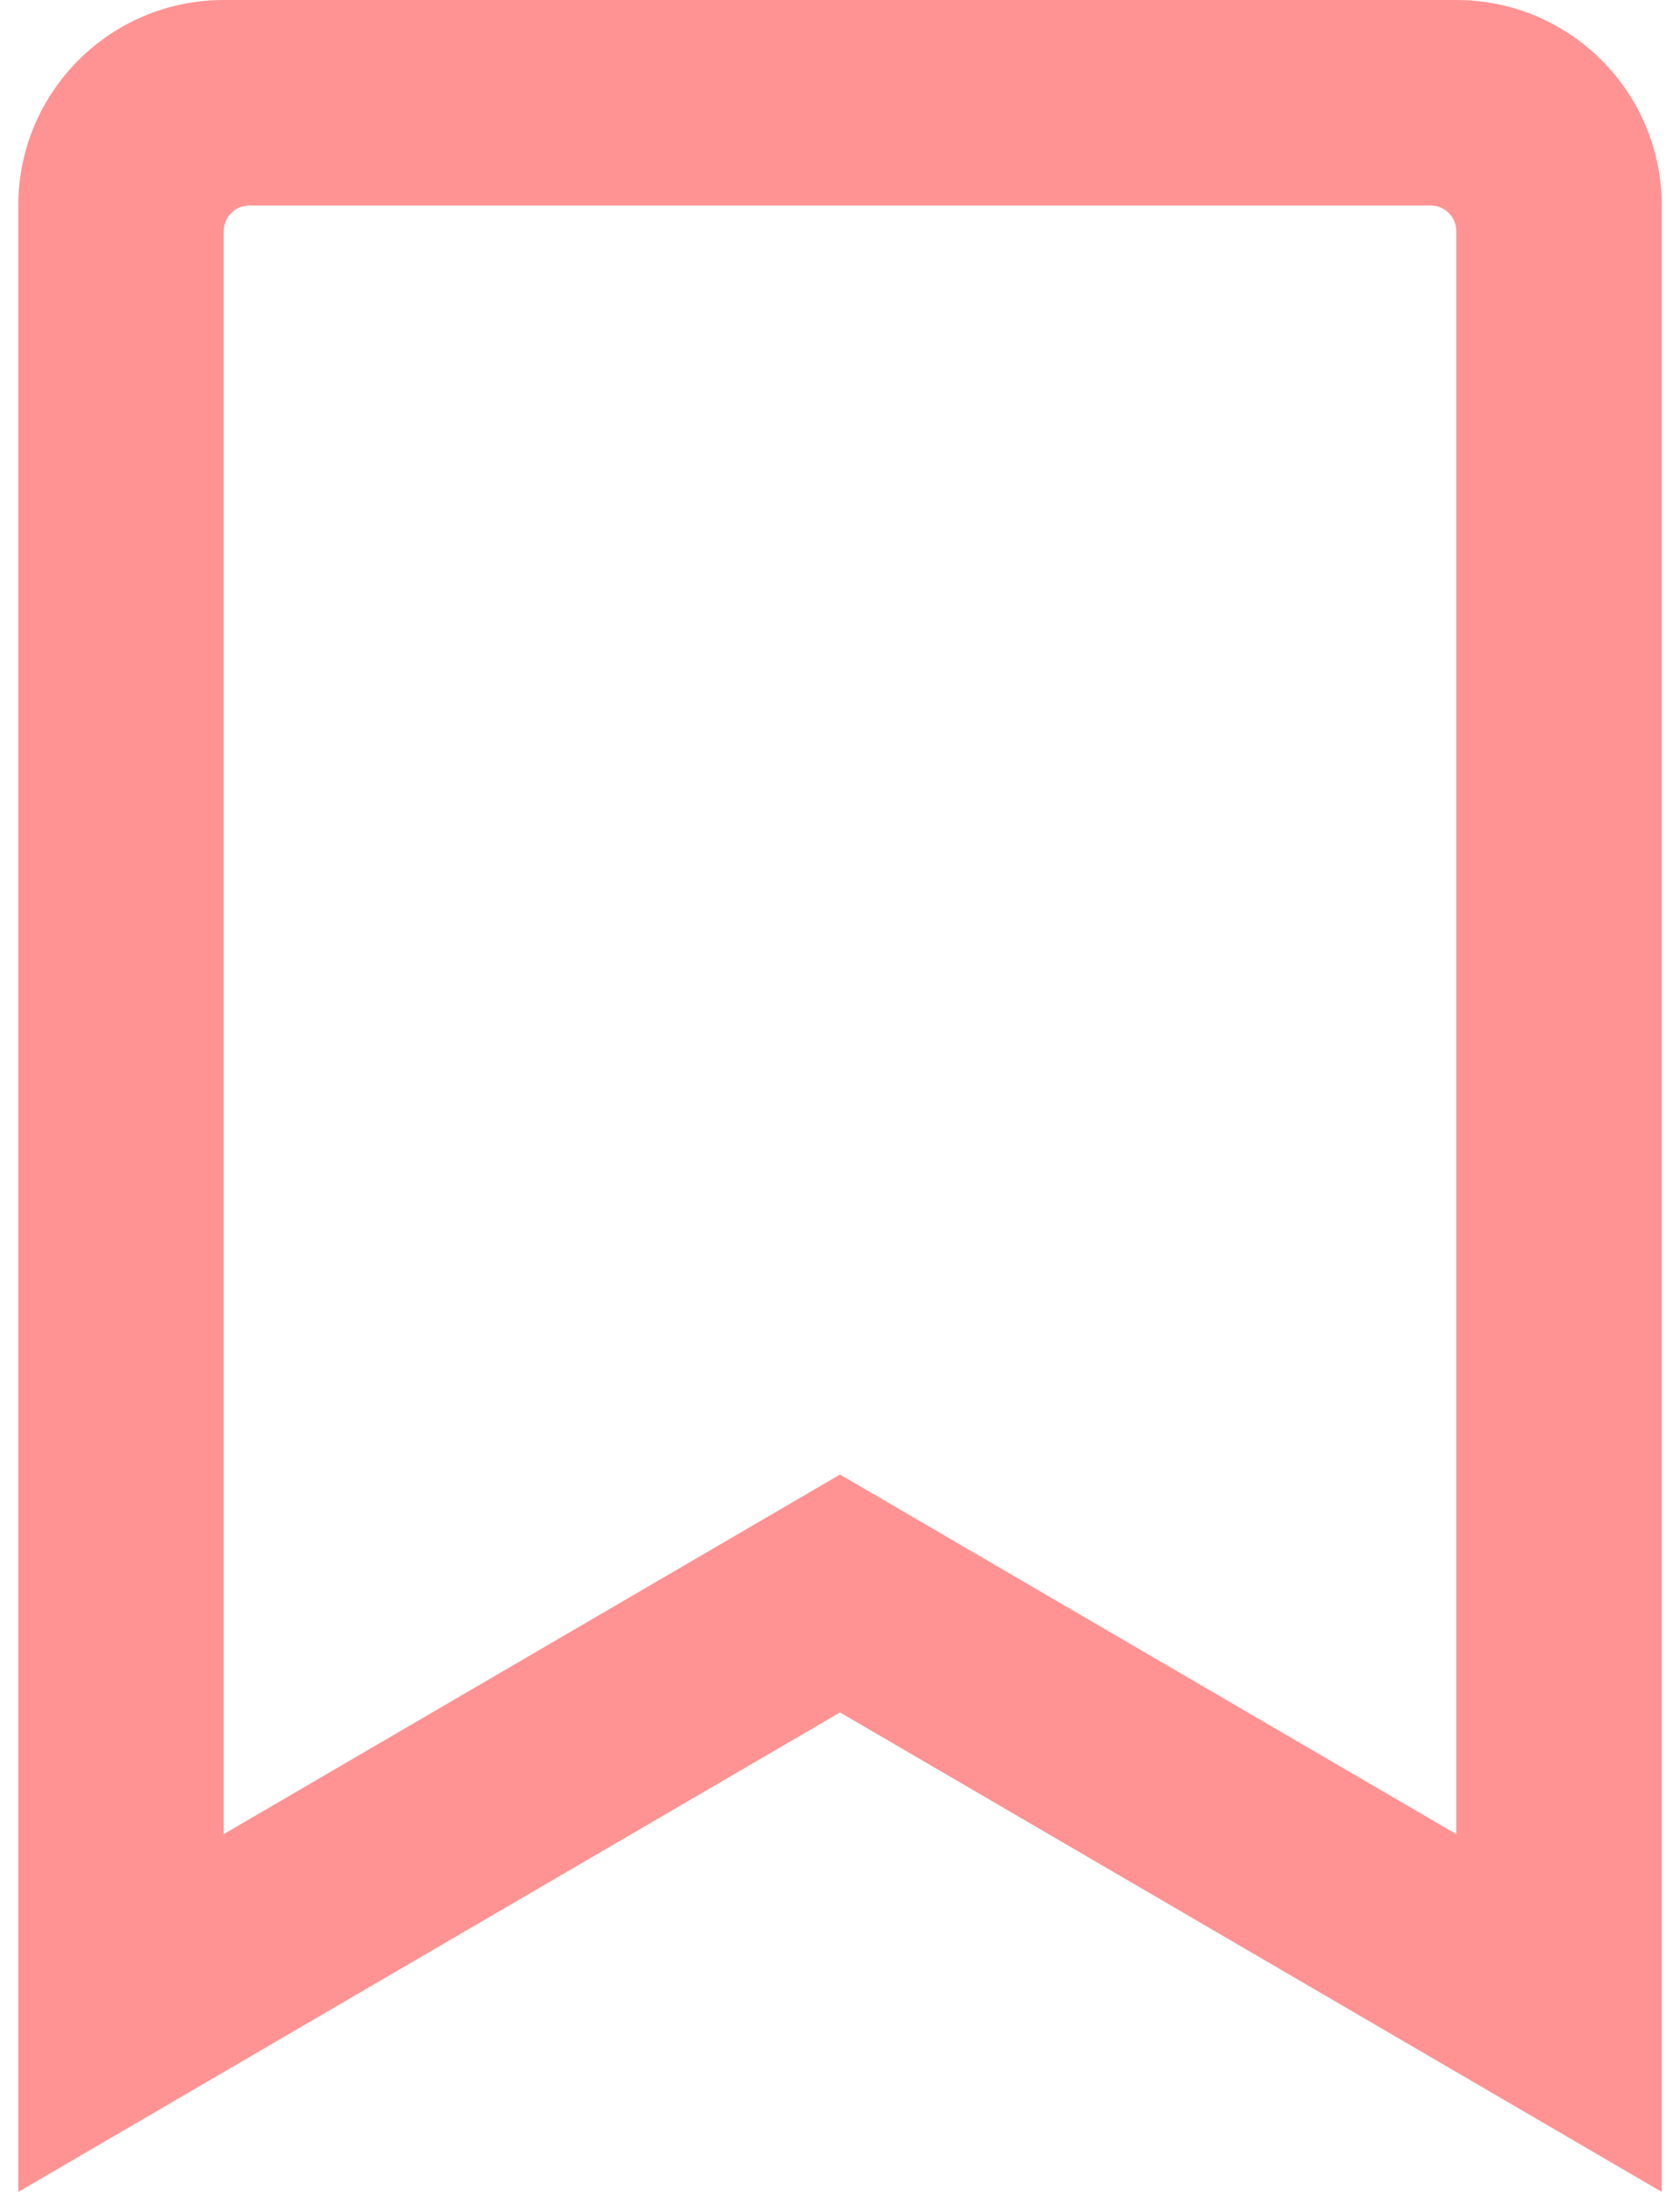 <svg width="46" height="60" viewBox="0 0 46 60" fill="none" xmlns="http://www.w3.org/2000/svg">
<g clip-path="url(#clip0_445_46537)">
<path d="M39.875 0H6.125C3.018 0 0.5 2.518 0.5 5.625V60L23 46.875L45.5 60V5.625C45.5 2.518 42.982 0 39.875 0ZM39.875 50.207L23 40.363L6.125 50.207V6.328C6.125 6.142 6.199 5.963 6.331 5.831C6.463 5.699 6.642 5.625 6.828 5.625H39.172C39.56 5.625 39.875 5.939 39.875 6.328V50.207Z" fill="#FF9393"/>
</g>
<defs>
<clipPath id="clip0_445_46537">
<rect width="45" height="60" fill="white" transform="translate(0.5)"/>
</clipPath>
</defs>
</svg>
